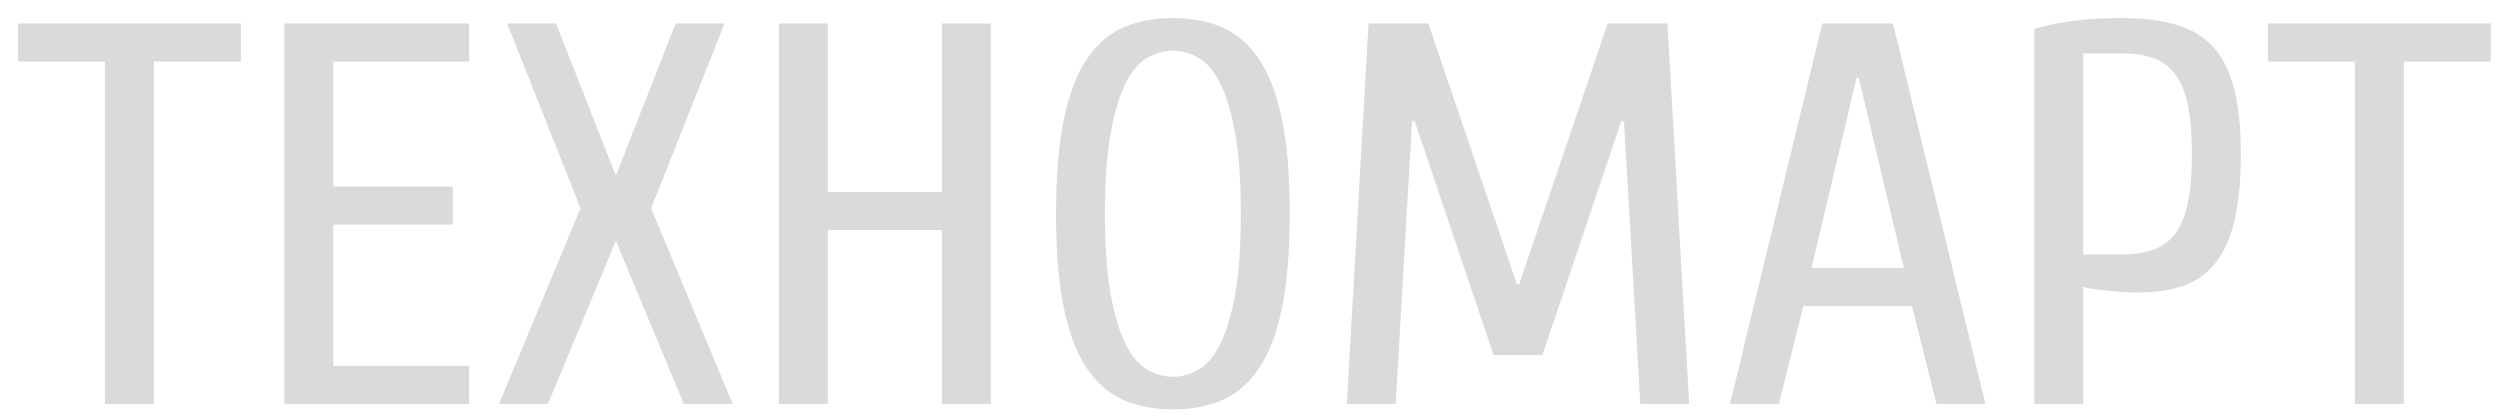 <svg width="108" height="18" viewBox="0 0 108 18" fill="none" xmlns="http://www.w3.org/2000/svg">
<path fill-rule="evenodd" clip-rule="evenodd" d="M103.847 2.659V17.45H101.734V2.659H97.978V1.015H107.604V2.659H103.847ZM95.712 11.357C95.344 11.819 94.883 12.148 94.327 12.343C93.771 12.539 93.11 12.637 92.343 12.637C91.983 12.637 91.576 12.613 91.122 12.566C90.668 12.519 90.293 12.465 89.995 12.402V17.45H87.882V1.25C88.477 1.078 89.076 0.956 89.678 0.886C90.281 0.815 90.934 0.78 91.639 0.78C92.578 0.78 93.376 0.878 94.034 1.074C94.691 1.269 95.223 1.594 95.63 2.048C96.037 2.502 96.334 3.105 96.522 3.856C96.71 4.607 96.804 5.539 96.804 6.65C96.804 7.792 96.714 8.747 96.534 9.514C96.354 10.281 96.08 10.896 95.712 11.357ZM94.515 4.537C94.397 3.973 94.214 3.527 93.963 3.199C93.713 2.87 93.396 2.639 93.012 2.506C92.629 2.373 92.171 2.306 91.639 2.306H89.995V10.993H91.639C92.171 10.993 92.629 10.927 93.012 10.794C93.396 10.661 93.713 10.43 93.963 10.101C94.214 9.772 94.397 9.326 94.515 8.763C94.632 8.199 94.691 7.495 94.691 6.65C94.691 5.805 94.632 5.1 94.515 4.537ZM82.6 13.224H77.904L76.847 17.45H74.734L78.726 1.015H81.778L85.769 17.45H83.656L82.6 13.224ZM80.299 3.363H80.205L78.256 11.58H82.248L80.299 3.363ZM70.156 5.241H70.039L66.634 15.337H64.521L61.117 5.241H61L60.295 17.45H58.182L59.121 1.015H61.704L65.531 12.285H65.625L69.452 1.015H72.034L72.974 17.45H70.861L70.156 5.241ZM54.379 15.924C53.941 16.566 53.412 17.019 52.794 17.285C52.176 17.552 51.468 17.685 50.669 17.685C49.871 17.685 49.163 17.552 48.544 17.285C47.926 17.019 47.398 16.566 46.96 15.924C46.521 15.282 46.189 14.417 45.962 13.329C45.735 12.242 45.621 10.876 45.621 9.232C45.621 7.589 45.735 6.223 45.962 5.135C46.189 4.048 46.521 3.183 46.96 2.541C47.398 1.899 47.926 1.445 48.544 1.179C49.163 0.913 49.871 0.78 50.669 0.78C51.468 0.78 52.176 0.913 52.794 1.179C53.412 1.445 53.941 1.899 54.379 2.541C54.817 3.183 55.15 4.048 55.377 5.135C55.604 6.223 55.717 7.589 55.717 9.232C55.717 10.876 55.604 12.242 55.377 13.329C55.15 14.417 54.817 15.282 54.379 15.924ZM53.358 5.758C53.193 4.85 52.978 4.13 52.712 3.598C52.446 3.065 52.133 2.698 51.773 2.494C51.413 2.291 51.045 2.189 50.669 2.189C50.294 2.189 49.926 2.291 49.566 2.494C49.206 2.698 48.893 3.065 48.627 3.598C48.361 4.13 48.145 4.85 47.981 5.758C47.817 6.665 47.734 7.824 47.734 9.232C47.734 10.641 47.817 11.799 47.981 12.707C48.145 13.615 48.361 14.335 48.627 14.867C48.893 15.399 49.206 15.767 49.566 15.971C49.926 16.174 50.294 16.276 50.669 16.276C51.045 16.276 51.413 16.174 51.773 15.971C52.133 15.767 52.446 15.399 52.712 14.867C52.978 14.335 53.193 13.615 53.358 12.707C53.522 11.799 53.604 10.641 53.604 9.232C53.604 7.824 53.522 6.665 53.358 5.758ZM40.691 9.937H35.761V17.45H33.648V1.015H35.761V8.293H40.691V1.015H42.804V17.45H40.691V9.937ZM29.54 17.45L26.605 10.406L23.67 17.45H21.557L25.079 8.998L21.909 1.015H24.022L26.605 7.589L29.187 1.015H31.3L28.131 8.998L31.653 17.45H29.54ZM12.283 1.015H20.266V2.659H14.396V8.059H19.561V9.702H14.396V15.806H20.266V17.45H12.283V1.015ZM6.648 17.45H4.535V2.659H0.779V1.015H10.405V2.659H6.648V17.45Z" fill="#DADADA"/>
</svg>
